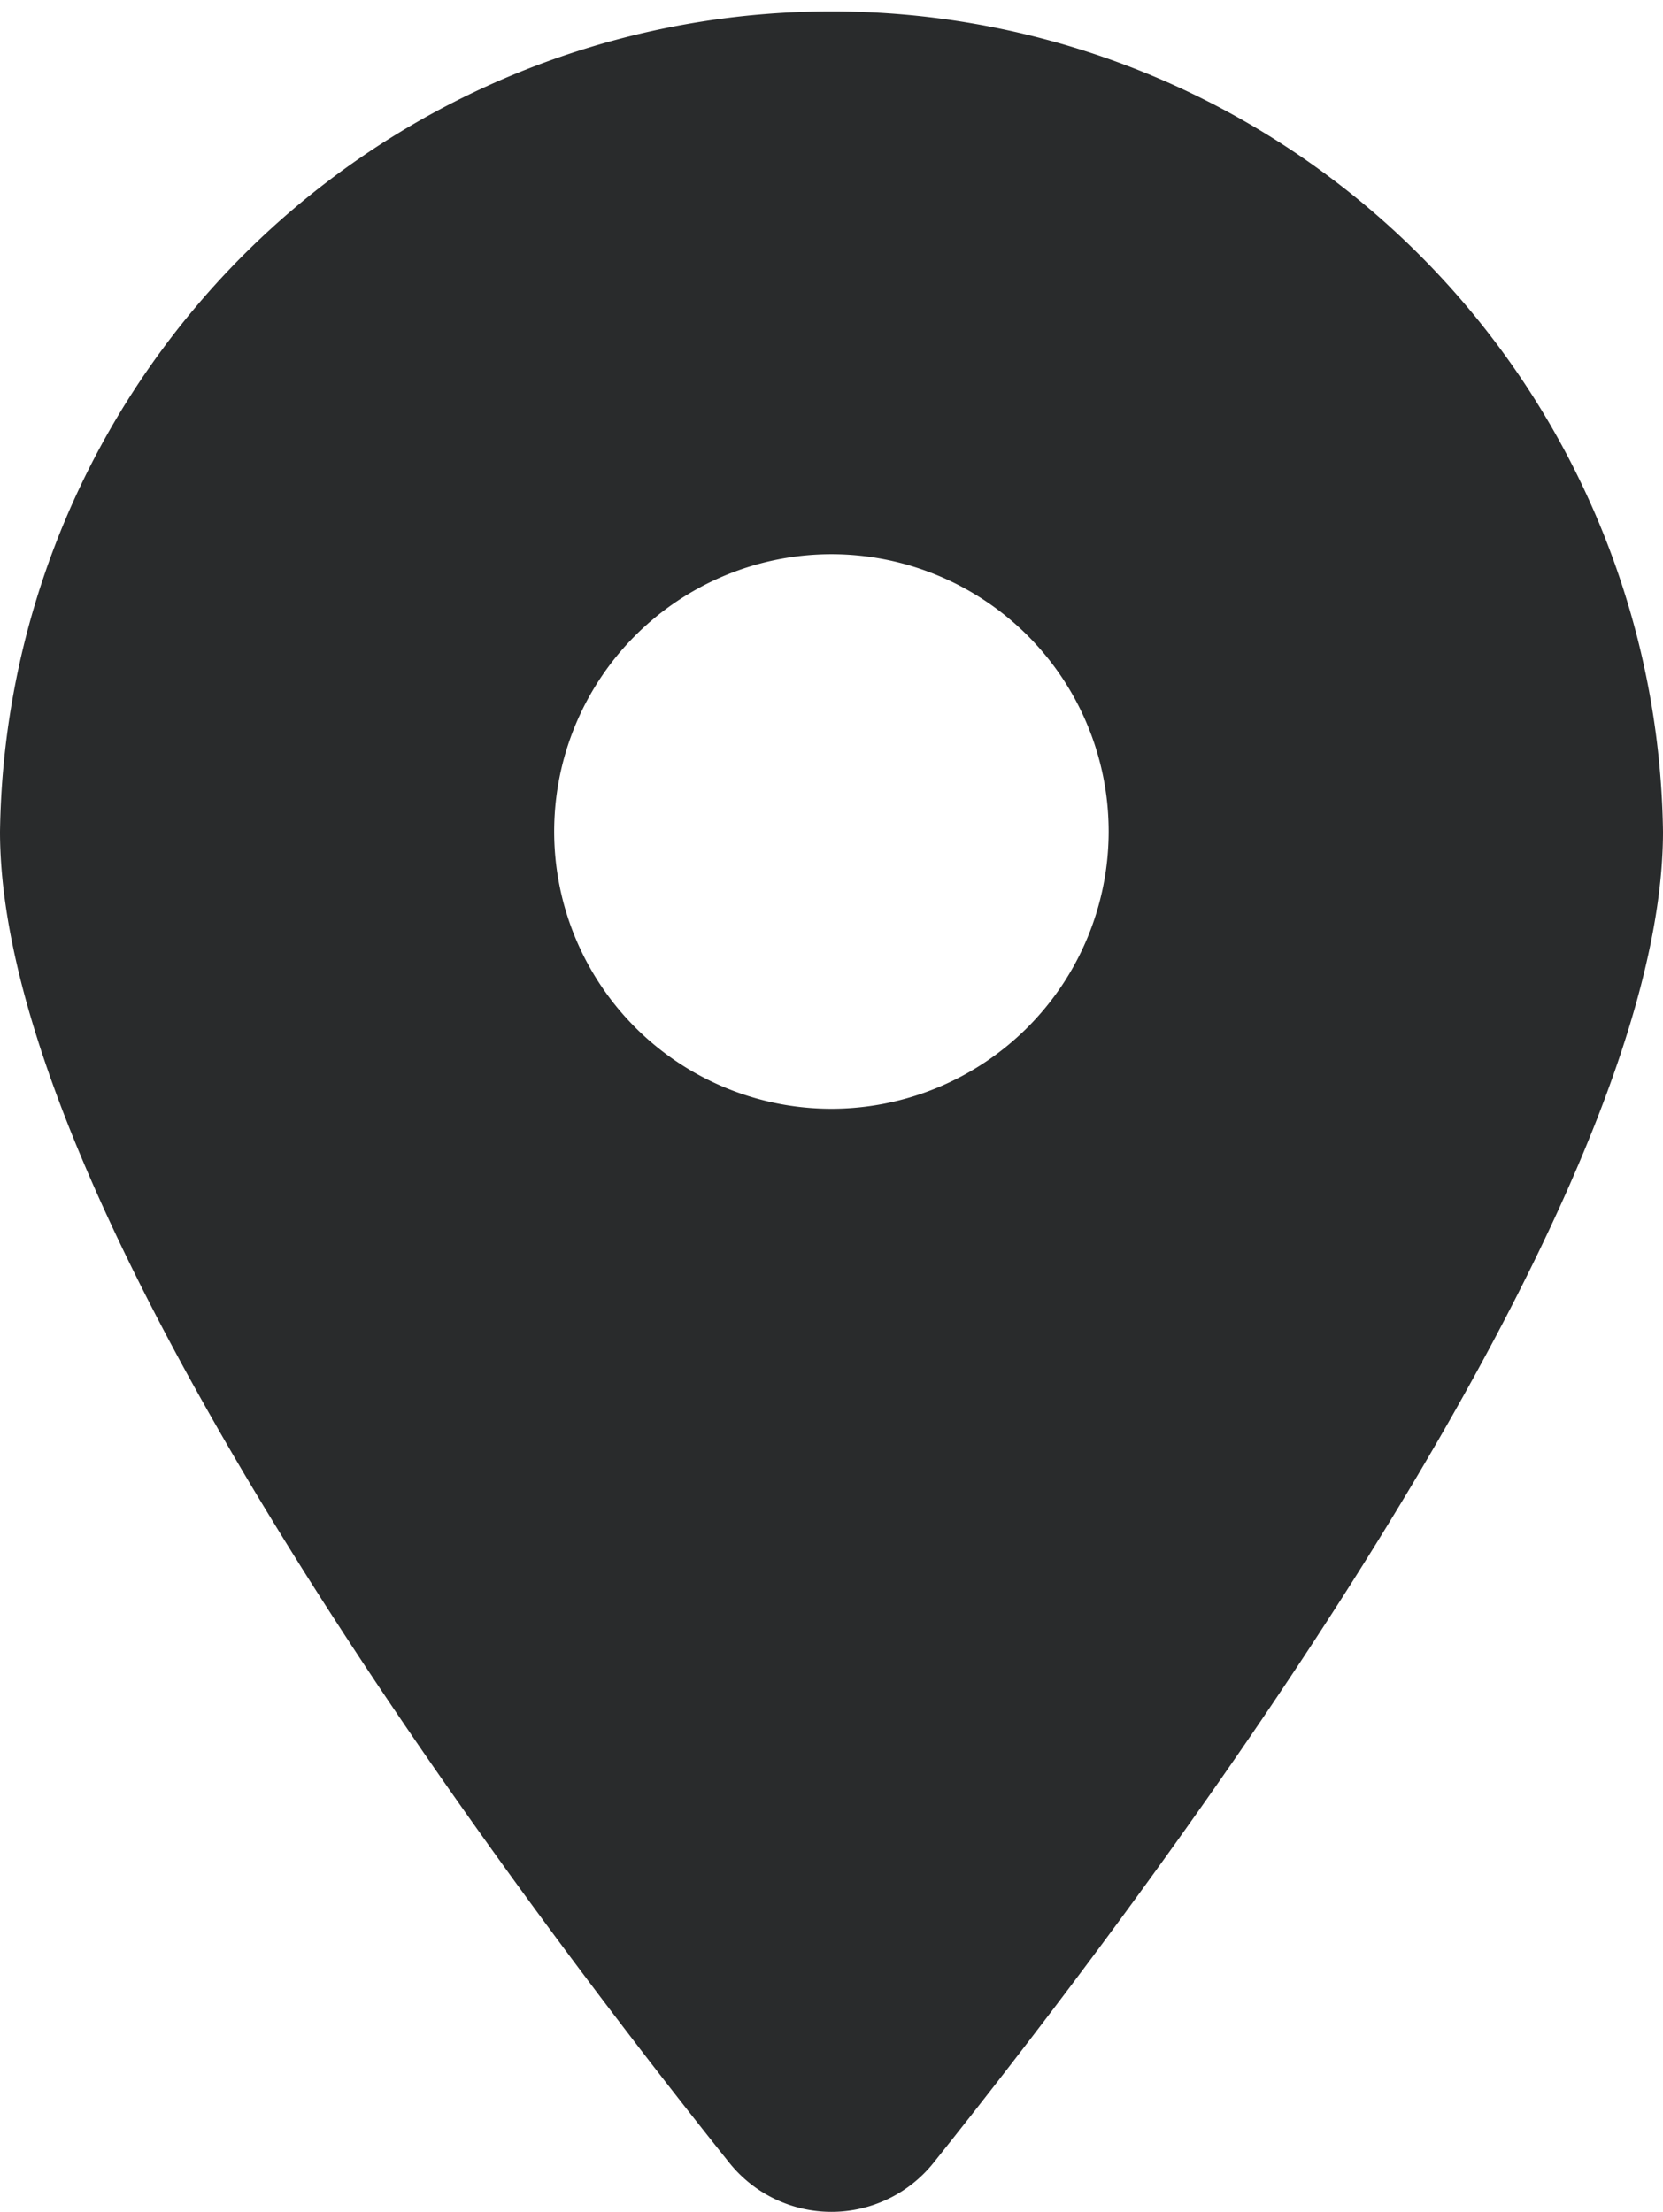 <svg xmlns="http://www.w3.org/2000/svg" width="10.527" height="14" viewBox="0 0 10.527 14">
  <path id="location-dot-solid" d="M5.913,13.685c1.406-1.76,4.614-6.026,4.614-8.422A5.264,5.264,0,0,0,0,5.264c0,2.4,3.208,6.662,4.614,8.422A.828.828,0,0,0,5.913,13.685Zm-.65-6.667A1.755,1.755,0,1,1,7.018,5.264,1.756,1.756,0,0,1,5.264,7.018Z" fill="#292b2c"/>
</svg>
